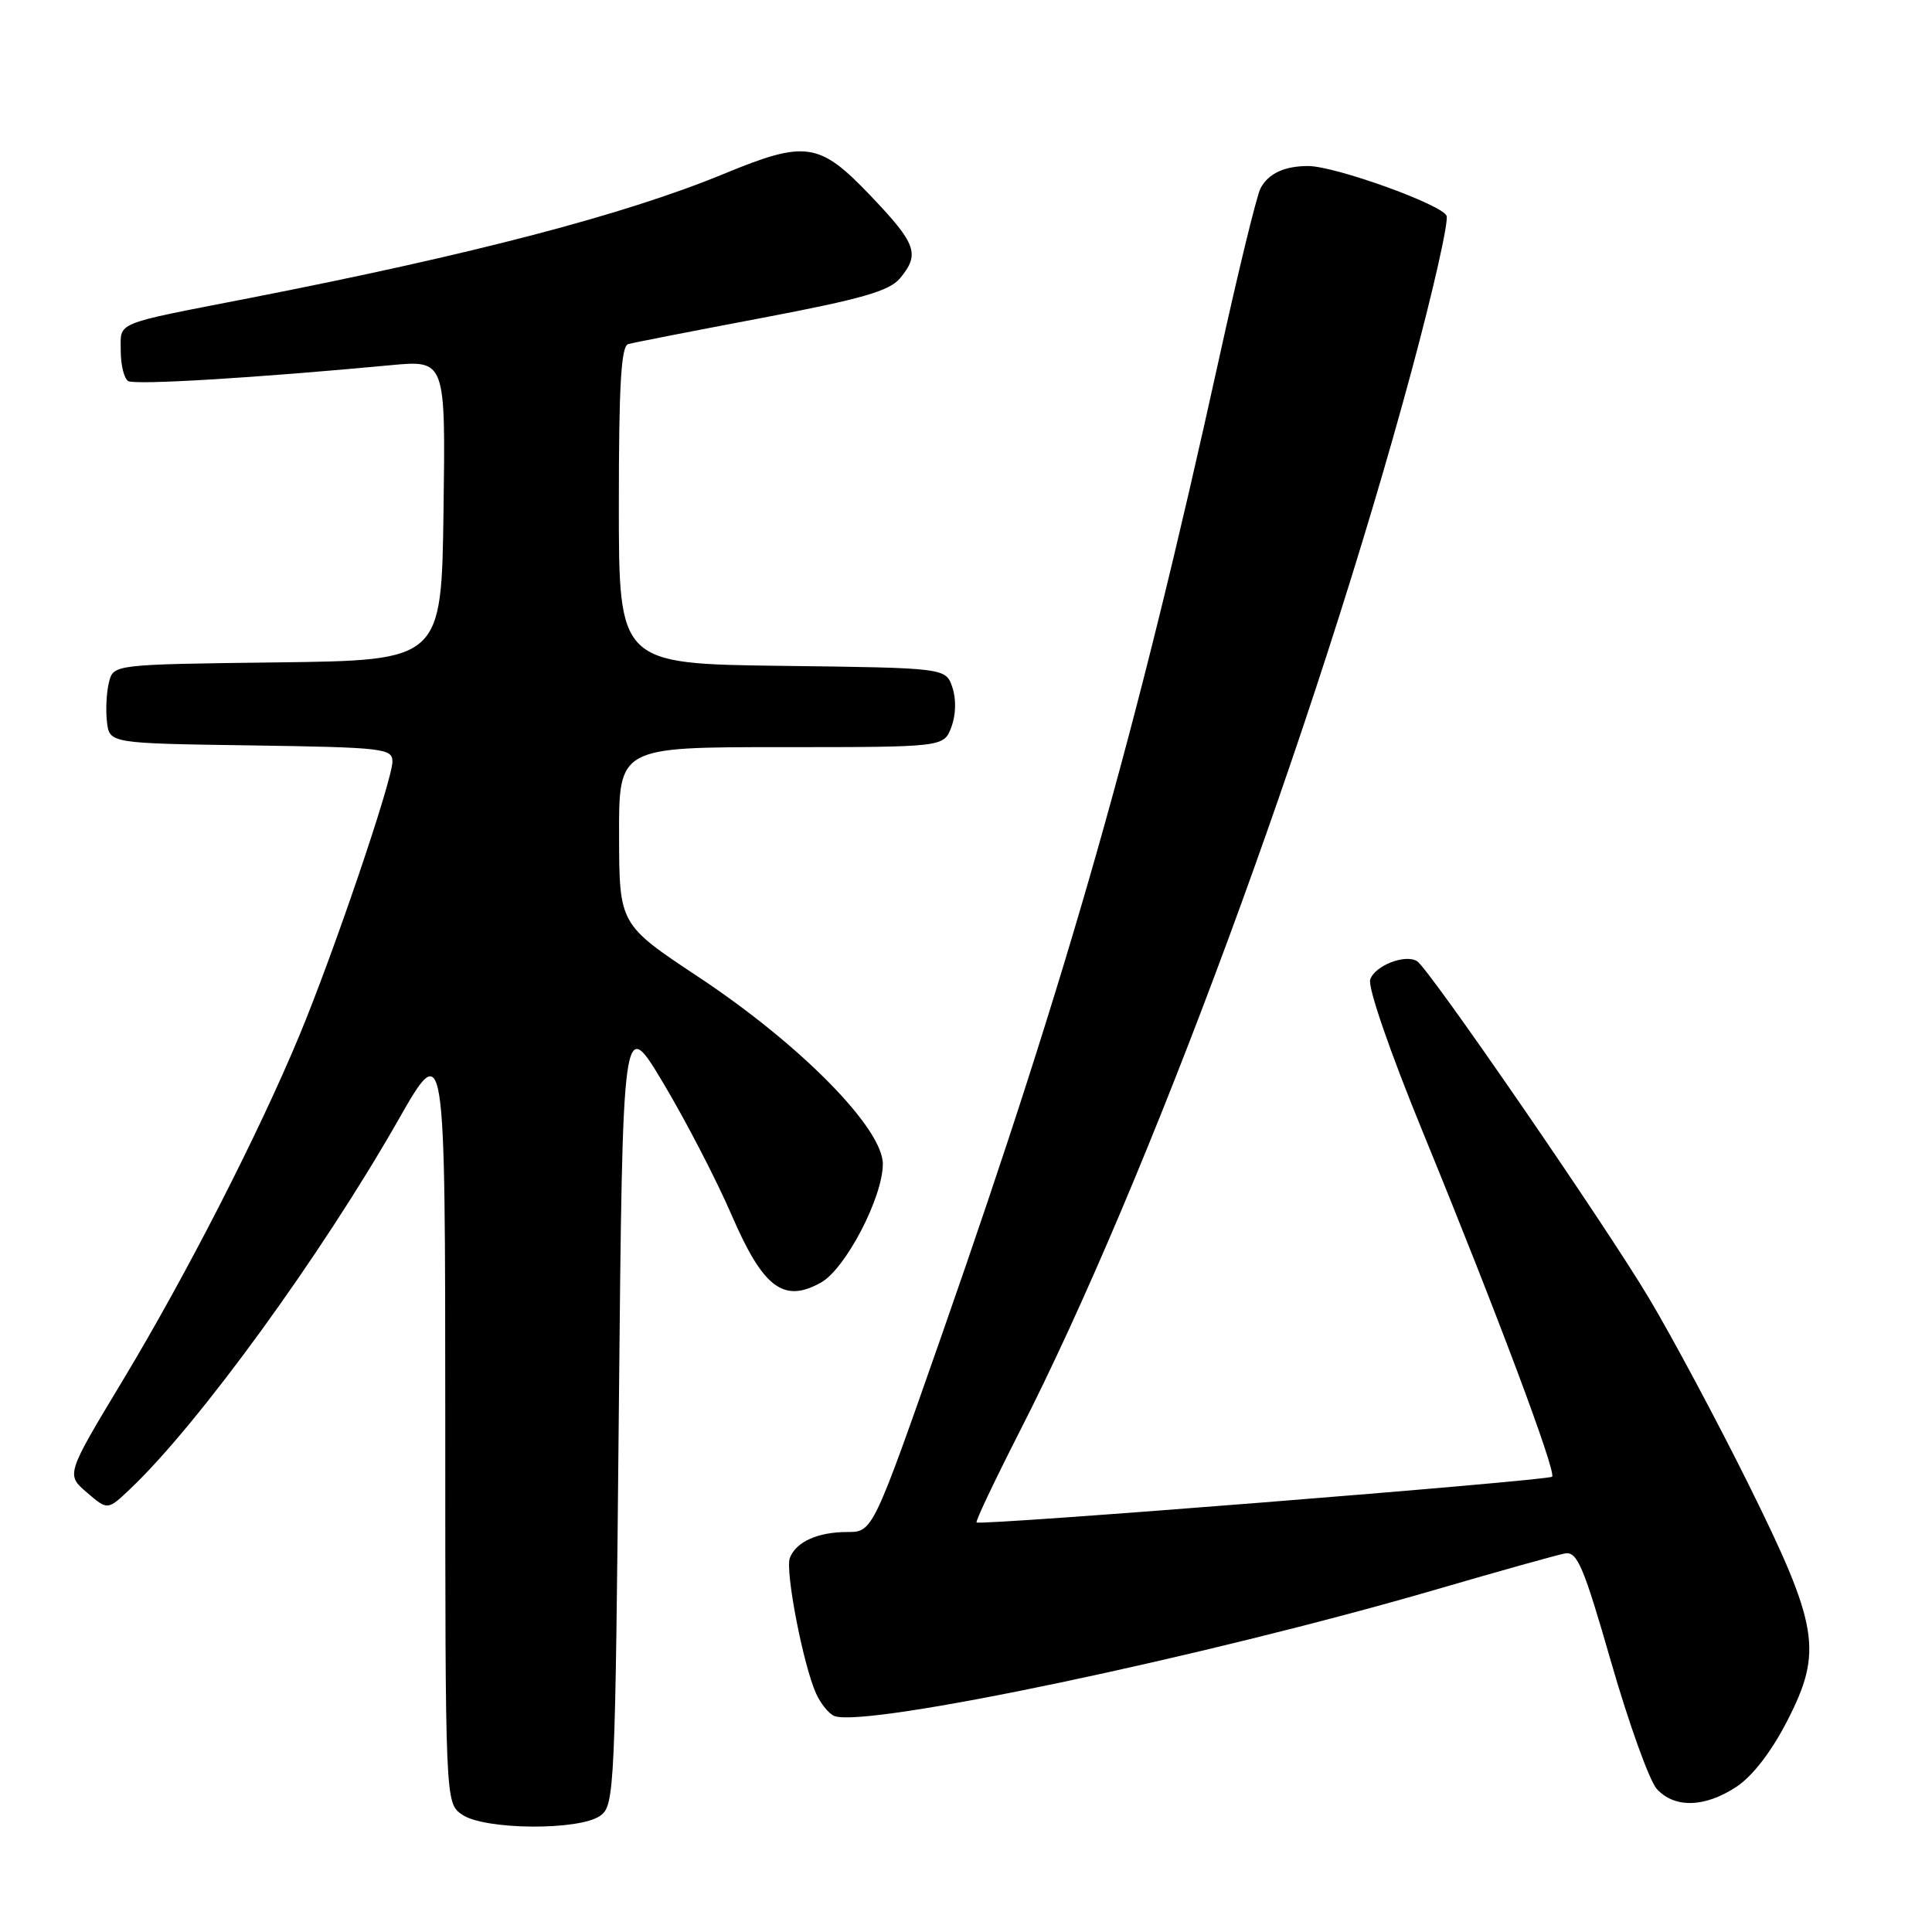 <?xml version="1.0" encoding="UTF-8" standalone="no"?>
<!DOCTYPE svg PUBLIC "-//W3C//DTD SVG 1.1//EN" "http://www.w3.org/Graphics/SVG/1.1/DTD/svg11.dtd" >
<svg xmlns="http://www.w3.org/2000/svg" xmlns:xlink="http://www.w3.org/1999/xlink" version="1.1" viewBox="0 0 256 256">
 <g >
 <path fill="currentColor"
d=" M 79.56 240.58 C 81.43 239.22 81.52 237.17 82.00 186.83 C 82.50 134.50 82.50 134.50 87.88 143.50 C 90.84 148.45 94.92 156.32 96.94 160.99 C 101.11 170.66 103.84 172.72 108.79 169.94 C 112.04 168.12 116.96 158.69 116.98 154.25 C 117.01 149.53 106.07 138.42 92.62 129.50 C 82.06 122.50 82.06 122.50 82.03 110.75 C 82.00 99.00 82.00 99.00 103.52 99.00 C 125.05 99.00 125.05 99.00 126.06 96.35 C 126.66 94.75 126.72 92.66 126.20 91.10 C 125.33 88.50 125.33 88.50 103.67 88.23 C 82.00 87.96 82.00 87.96 82.00 66.95 C 82.00 50.99 82.30 45.85 83.25 45.59 C 83.94 45.40 91.92 43.84 101.00 42.12 C 114.17 39.62 117.85 38.56 119.25 36.88 C 121.93 33.66 121.45 32.33 115.35 25.93 C 108.57 18.82 106.78 18.55 95.91 23.04 C 82.82 28.44 62.67 33.71 33.00 39.51 C 14.84 43.05 16.00 42.58 16.00 46.51 C 16.00 48.36 16.44 50.15 16.98 50.49 C 17.88 51.04 33.77 50.08 51.77 48.39 C 59.04 47.71 59.04 47.71 58.77 67.60 C 58.50 87.50 58.50 87.50 36.76 87.77 C 15.03 88.04 15.03 88.04 14.44 90.40 C 14.11 91.70 13.99 94.05 14.17 95.63 C 14.50 98.50 14.50 98.50 33.25 98.77 C 50.75 99.03 52.00 99.17 52.00 100.90 C 52.00 103.37 44.22 126.27 39.64 137.28 C 34.18 150.39 24.68 168.94 16.25 182.94 C 8.75 195.39 8.75 195.39 11.51 197.76 C 14.26 200.13 14.26 200.13 17.23 197.31 C 26.25 188.78 42.52 166.40 52.72 148.50 C 58.99 137.50 58.99 137.50 59.00 188.19 C 59.00 238.89 59.00 238.89 61.22 240.44 C 64.15 242.49 76.81 242.59 79.56 240.58 Z  M 230.10 236.75 C 232.23 235.34 234.75 232.07 236.83 228.00 C 241.56 218.78 241.00 215.45 231.60 196.50 C 227.50 188.25 221.63 177.27 218.55 172.10 C 212.75 162.35 189.34 128.33 187.77 127.36 C 186.18 126.38 182.15 127.96 181.56 129.80 C 181.23 130.85 184.16 139.33 188.55 150.05 C 198.28 173.79 206.26 195.07 205.66 195.67 C 205.13 196.20 129.85 202.19 129.40 201.73 C 129.24 201.57 131.79 196.20 135.06 189.78 C 152.09 156.47 174.25 96.52 187.01 49.25 C 189.87 38.66 191.97 29.37 191.68 28.60 C 191.10 27.11 176.91 22.00 173.33 22.00 C 170.20 22.00 168.07 22.99 167.03 24.94 C 166.53 25.87 164.08 35.93 161.58 47.30 C 150.69 96.83 141.61 128.81 124.84 176.75 C 115.65 203.00 115.65 203.00 112.26 203.00 C 108.35 203.00 105.48 204.30 104.66 206.43 C 104.01 208.13 106.44 220.68 108.14 224.41 C 108.76 225.77 109.85 227.11 110.56 227.38 C 114.75 228.99 159.76 219.52 190.49 210.56 C 198.75 208.15 206.34 206.03 207.37 205.84 C 208.99 205.55 209.83 207.53 213.50 220.29 C 215.84 228.42 218.56 235.96 219.53 237.04 C 221.88 239.63 225.92 239.52 230.10 236.75 Z "/>
</g>
</svg>